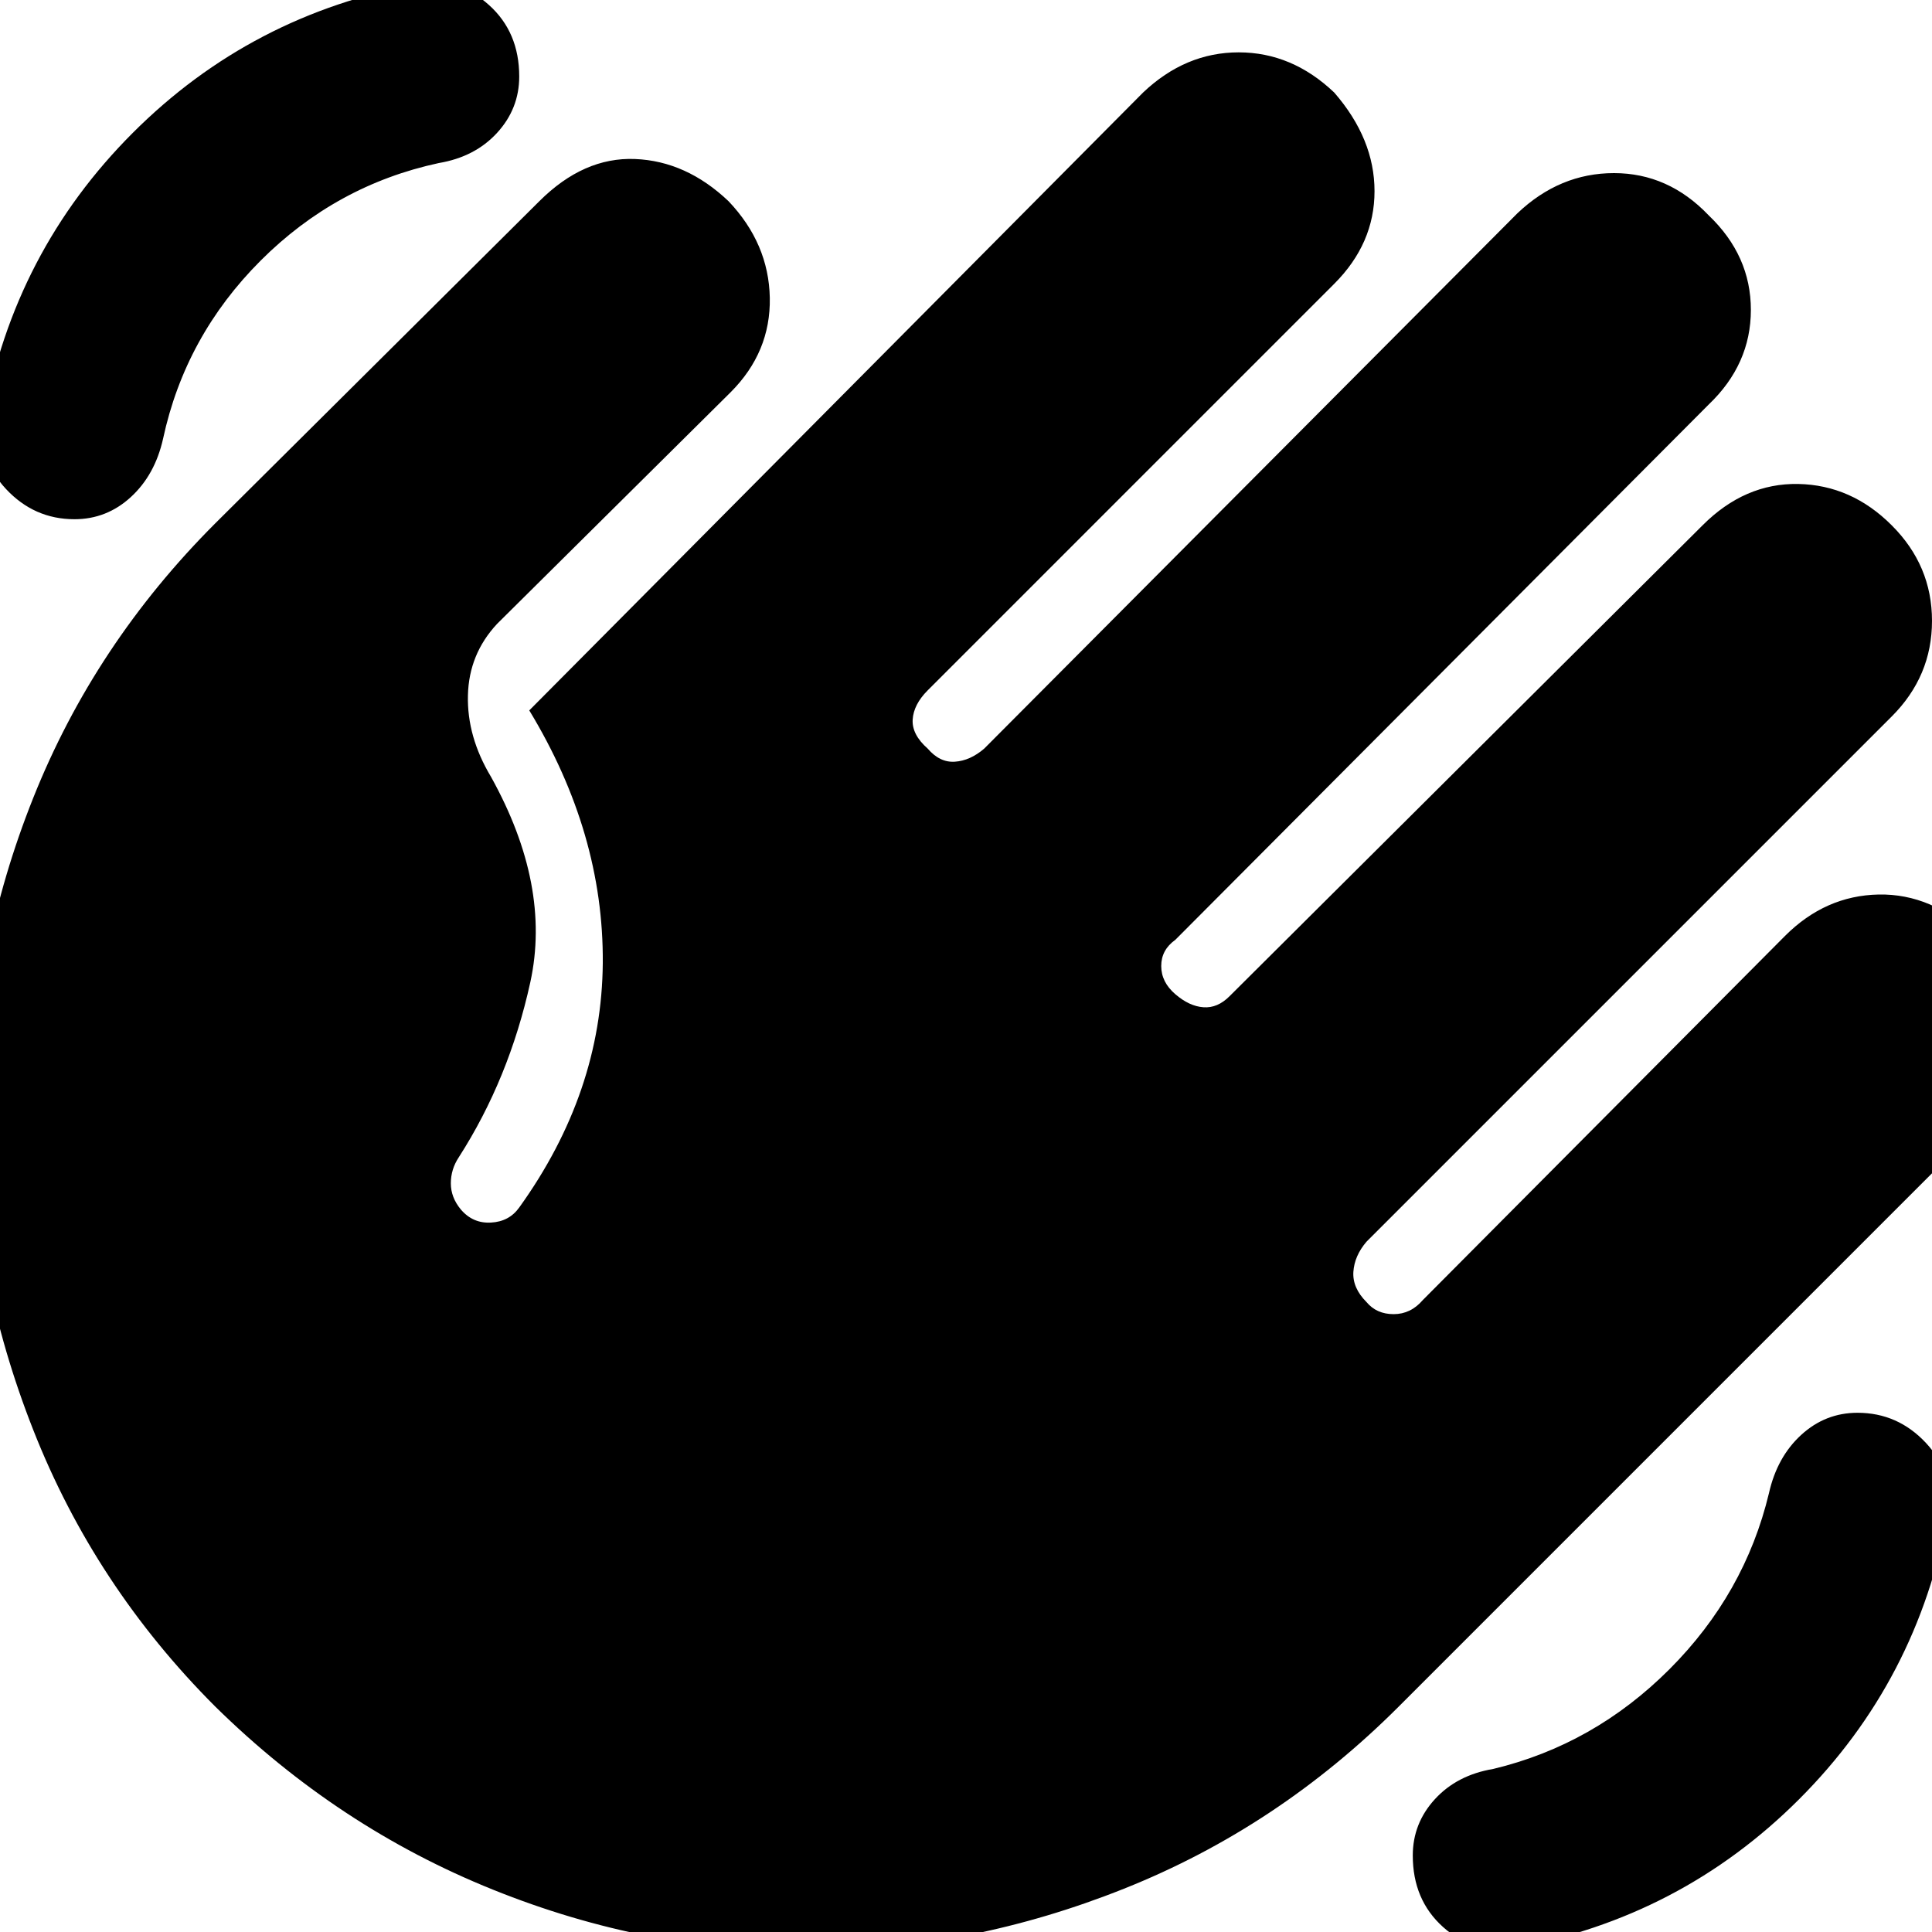 <svg xmlns="http://www.w3.org/2000/svg" height="20" width="20"><path d="M15.667 20.167Q15.25 20.229 14.938 19.948Q14.625 19.667 14.625 19.208Q14.625 18.875 14.854 18.625Q15.083 18.375 15.458 18.312Q16.5 18.062 17.281 17.281Q18.062 16.5 18.312 15.458Q18.396 15.083 18.646 14.854Q18.896 14.625 19.229 14.625Q19.646 14.625 19.938 14.938Q20.229 15.25 20.167 15.667Q19.854 17.396 18.625 18.625Q17.396 19.854 15.667 20.167ZM0.771 5.375Q0.354 5.375 0.062 5.062Q-0.229 4.75 -0.167 4.333Q0.146 2.604 1.375 1.375Q2.604 0.146 4.333 -0.167Q4.75 -0.229 5.062 0.052Q5.375 0.333 5.375 0.792Q5.375 1.125 5.146 1.375Q4.917 1.625 4.542 1.688Q3.479 1.917 2.698 2.698Q1.917 3.479 1.688 4.542Q1.604 4.917 1.354 5.146Q1.104 5.375 0.771 5.375ZM5.146 6.458Q4.854 6.771 4.844 7.198Q4.833 7.625 5.083 8.042Q5.708 9.167 5.49 10.167Q5.271 11.167 4.75 11.979Q4.667 12.104 4.667 12.25Q4.667 12.396 4.771 12.521Q4.896 12.667 5.083 12.656Q5.271 12.646 5.375 12.5Q6.229 11.312 6.24 9.969Q6.25 8.625 5.479 7.354L11.833 0.958Q12.271 0.542 12.823 0.542Q13.375 0.542 13.812 0.958Q14.229 1.438 14.229 1.979Q14.229 2.521 13.812 2.938L9.604 7.146Q9.458 7.292 9.448 7.448Q9.438 7.604 9.604 7.75Q9.729 7.896 9.885 7.885Q10.042 7.875 10.188 7.75L15.708 2.208Q16.146 1.792 16.708 1.792Q17.271 1.792 17.688 2.229Q18.125 2.646 18.125 3.208Q18.125 3.771 17.688 4.188L12.167 9.729Q12.021 9.833 12.021 10Q12.021 10.167 12.167 10.292Q12.312 10.417 12.458 10.427Q12.604 10.438 12.729 10.312L17.625 5.438Q18.062 5 18.615 5.01Q19.167 5.021 19.583 5.438Q20 5.854 20 6.427Q20 7 19.583 7.417L14.146 12.854Q14.021 13 14.01 13.167Q14 13.333 14.146 13.479Q14.25 13.604 14.427 13.604Q14.604 13.604 14.729 13.458L18.479 9.688Q18.896 9.271 19.448 9.26Q20 9.25 20.458 9.688Q20.938 10.167 20.906 10.698Q20.875 11.229 20.458 11.688L14.479 17.667Q13.229 18.917 11.635 19.552Q10.042 20.188 8.375 20.198Q6.708 20.208 5.104 19.562Q3.5 18.917 2.229 17.667Q0.979 16.417 0.344 14.802Q-0.292 13.188 -0.292 11.521Q-0.292 9.854 0.344 8.26Q0.979 6.667 2.229 5.417L5.583 2.083Q6.042 1.625 6.573 1.646Q7.104 1.667 7.542 2.083Q7.958 2.521 7.969 3.083Q7.979 3.646 7.562 4.062Z"/></svg>